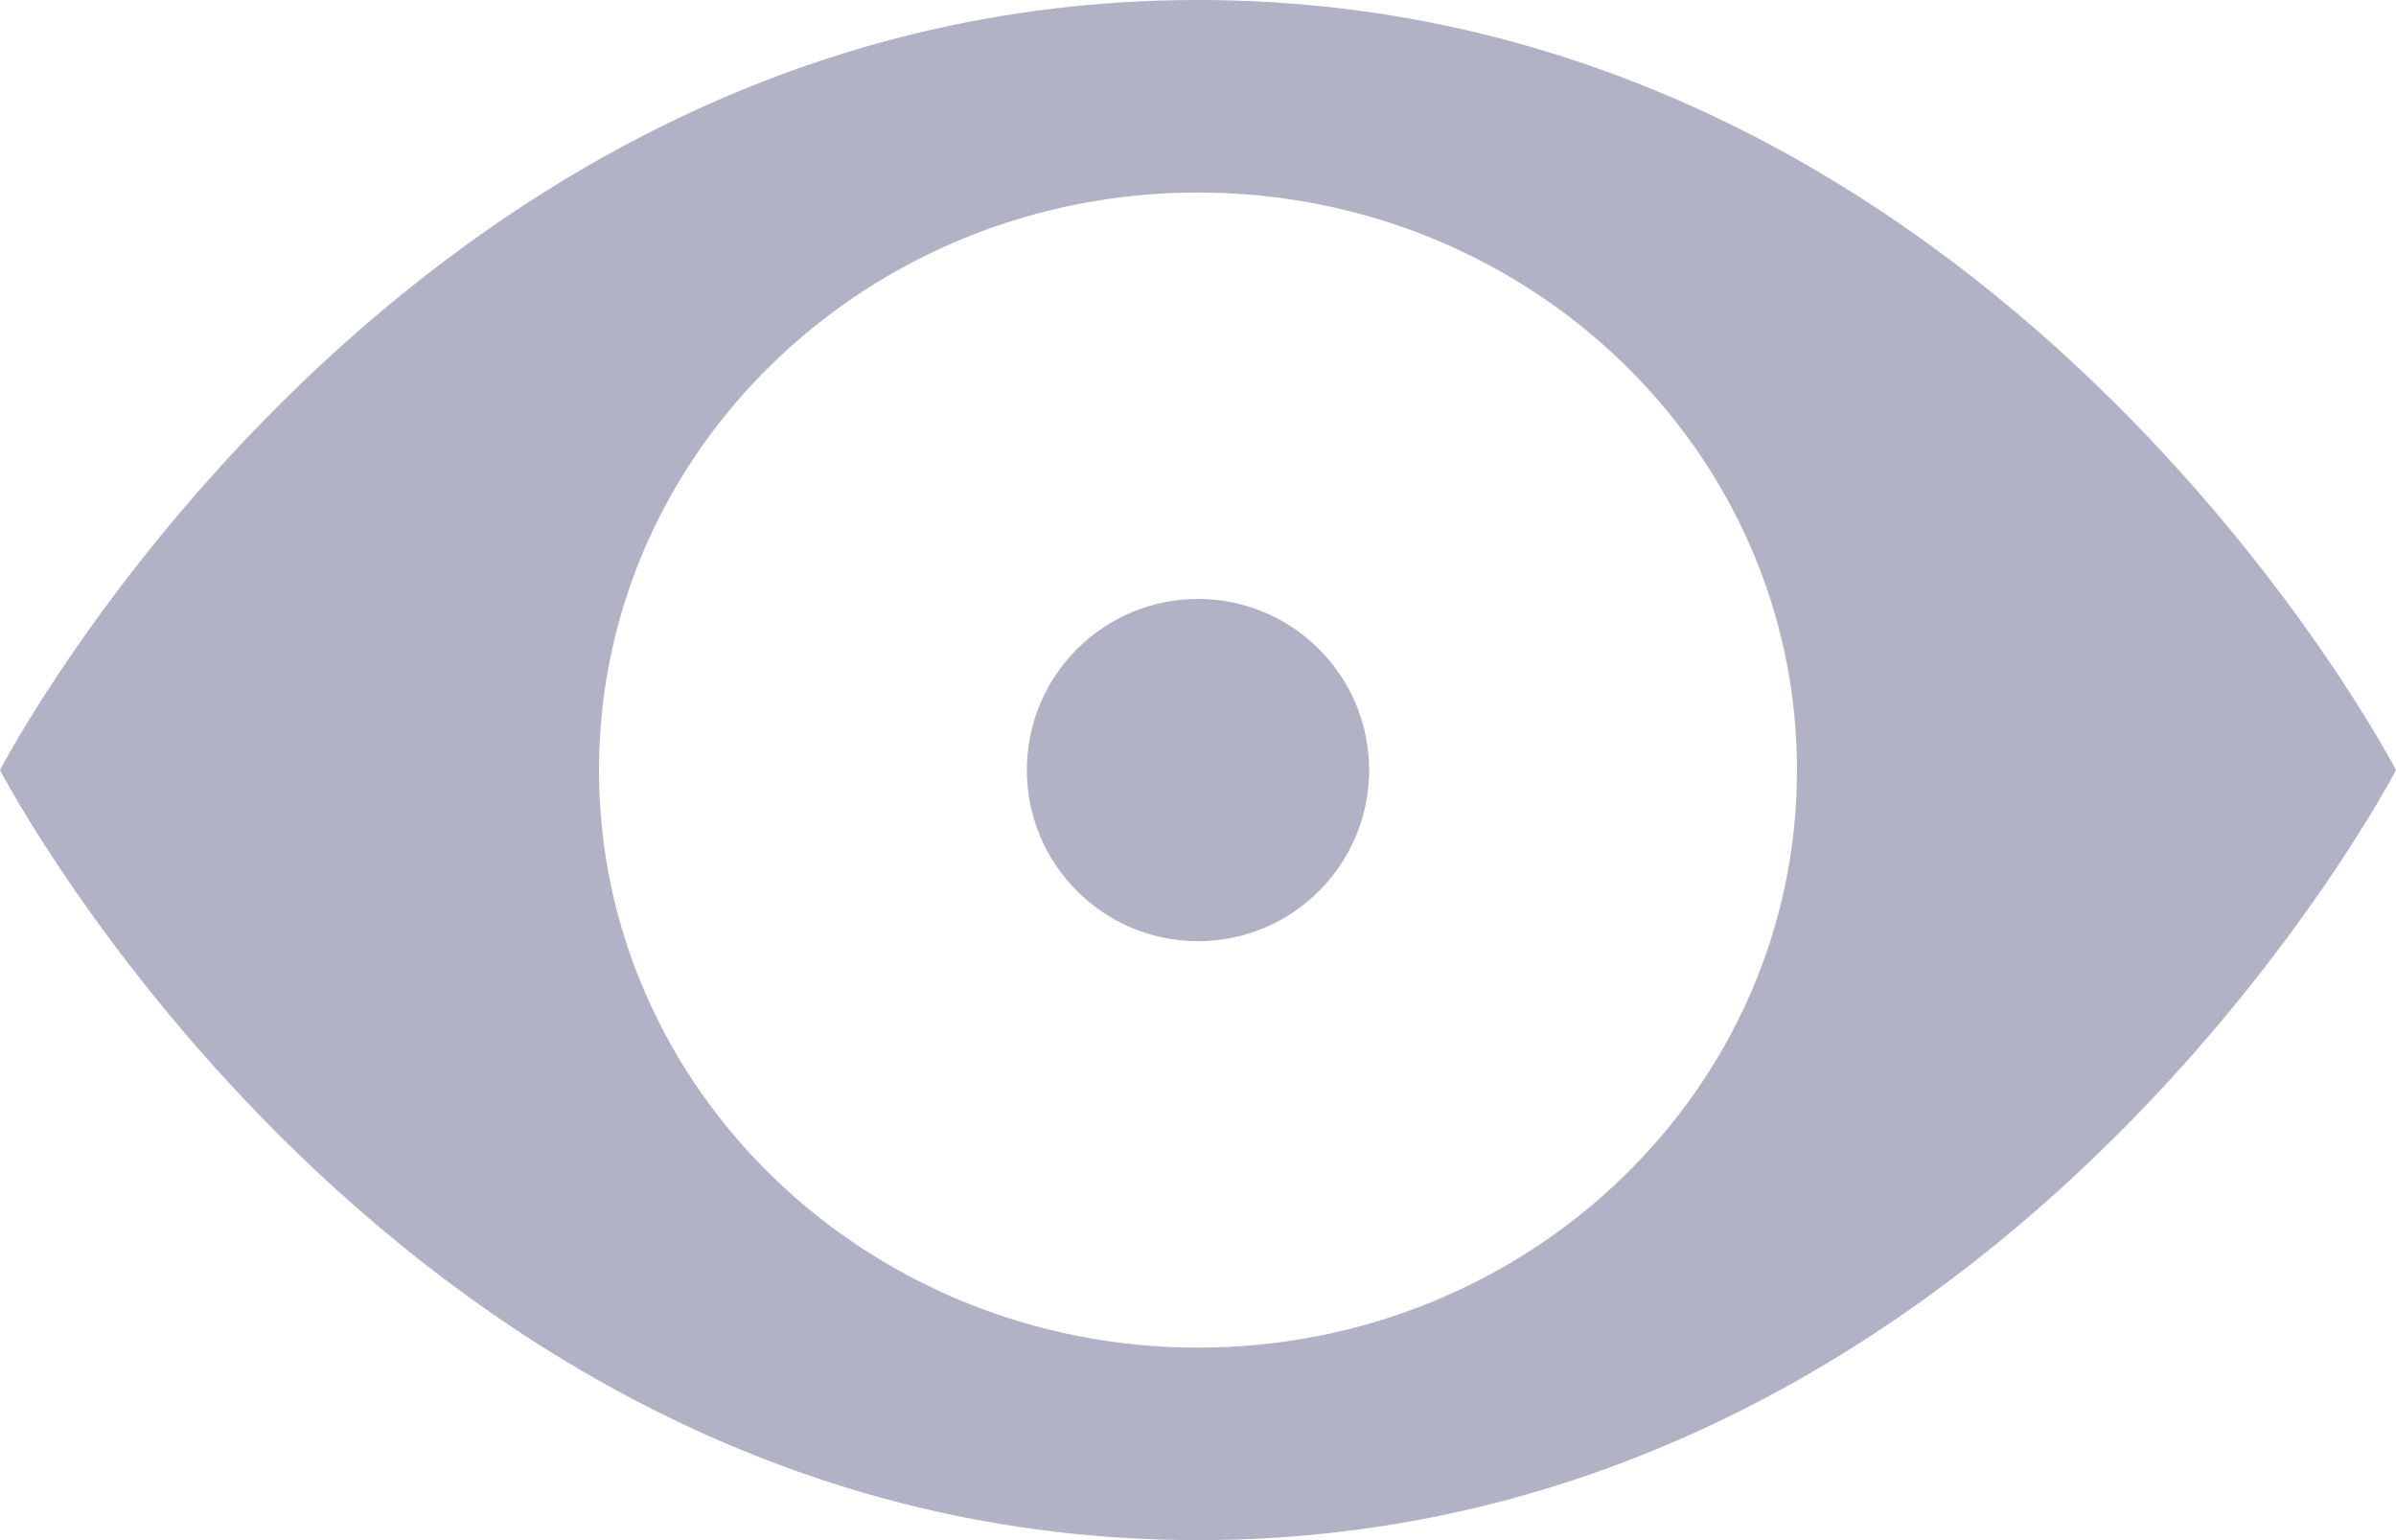 <svg width="14" height="9" viewBox="0 0 14 9" fill="none" xmlns="http://www.w3.org/2000/svg">
<path fill-rule="evenodd" clip-rule="evenodd" d="M0 4.5C0 4.5 2.333 0 7 0C11.667 0 14 4.5 14 4.5C14 4.5 11.667 9 7 9C2.333 9 0 4.5 0 4.5ZM3.5 4.5C3.5 6.364 5.067 7.875 7 7.875C8.933 7.875 10.5 6.364 10.5 4.5C10.5 2.636 8.933 1.125 7 1.125C5.067 1.125 3.5 2.636 3.5 4.5Z" fill="#B2B2C6"/>
<path fill-rule="evenodd" clip-rule="evenodd" d="M7 5.5C7.552 5.5 8 5.052 8 4.5C8 3.948 7.552 3.5 7 3.5C6.448 3.5 6 3.948 6 4.5C6 5.052 6.448 5.5 7 5.5Z" fill="#B2B2C6"/>
</svg>
